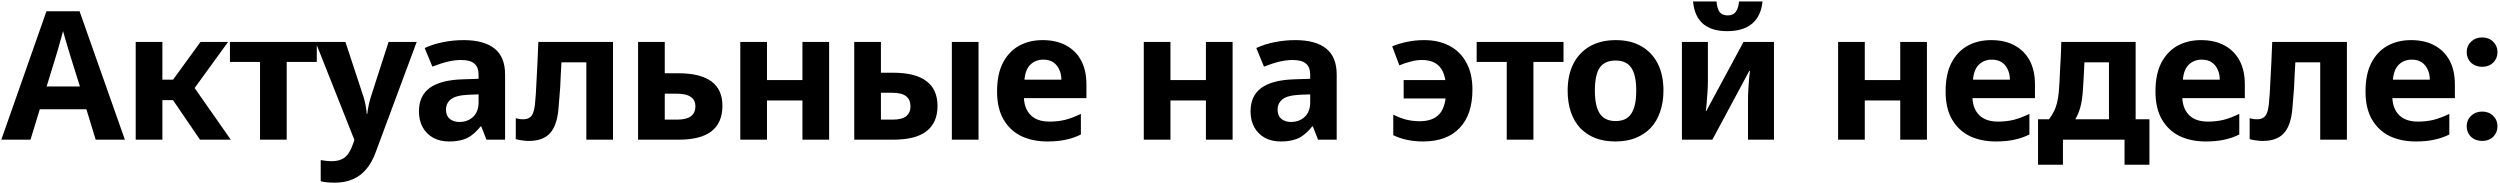 <svg width="698" height="51" viewBox="0 0 698 51" fill="none" xmlns="http://www.w3.org/2000/svg">
<path d="M26.716 39L24.116 30.5H11.116L8.516 39H0.366L12.966 3.15H22.216L34.866 39H26.716ZM19.716 15.85C19.549 15.283 19.333 14.567 19.066 13.7C18.799 12.833 18.533 11.95 18.266 11.05C18 10.15 17.783 9.367 17.616 8.7C17.45 9.367 17.216 10.2 16.916 11.2C16.649 12.167 16.383 13.1 16.116 14C15.883 14.867 15.7 15.483 15.566 15.85L13.016 24.15H22.316L19.716 15.85ZM55.838 39L46.488 25.3L46.388 24.9L55.988 11.7H63.688L53.488 25.75L53.238 23L64.438 39H55.838ZM37.888 39V11.7H45.338V39H37.888ZM44.338 27.95V22.25H49.638V27.95H44.338ZM72.598 39V17.3H64.198V11.7H88.448V17.3H80.048V39H72.598ZM93.542 51C92.709 51 91.959 50.967 91.292 50.9C90.626 50.833 90.042 50.733 89.542 50.6V44.7C90.042 44.767 90.526 44.833 90.992 44.9C91.492 44.967 92.026 45 92.592 45C93.626 45 94.492 44.85 95.192 44.55C95.926 44.283 96.542 43.817 97.042 43.15C97.576 42.483 98.042 41.6 98.442 40.5L100.192 35.6L100.092 41.95L88.092 11.7H96.442L101.492 27.05C101.659 27.55 101.792 28.05 101.892 28.55C102.026 29.05 102.126 29.567 102.192 30.1C102.292 30.633 102.359 31.2 102.392 31.8H102.542C102.642 30.933 102.776 30.117 102.942 29.35C103.109 28.55 103.309 27.783 103.542 27.05L108.492 11.7H116.342L104.892 42.5C104.192 44.433 103.309 46.017 102.242 47.25C101.176 48.517 99.926 49.45 98.492 50.05C97.059 50.683 95.409 51 93.542 51ZM125.37 39.5C123.67 39.5 122.186 39.15 120.92 38.45C119.686 37.75 118.72 36.783 118.02 35.55C117.32 34.283 116.97 32.8 116.97 31.1C116.97 28.2 117.97 26.017 119.97 24.55C122.003 23.083 125.036 22.283 129.07 22.15L133.62 22V20.9C133.62 19.433 133.22 18.383 132.42 17.75C131.653 17.083 130.42 16.75 128.72 16.75C127.586 16.75 126.37 16.9 125.07 17.2C123.803 17.5 122.353 17.967 120.72 18.6L118.57 13.4C120.27 12.633 122.02 12.083 123.82 11.75C125.653 11.383 127.536 11.2 129.47 11.2C133.236 11.2 136.103 11.983 138.07 13.55C140.036 15.117 141.02 17.533 141.02 20.8V39H135.82L134.37 35.3H134.17C133.403 36.267 132.603 37.067 131.77 37.7C130.97 38.333 130.053 38.783 129.02 39.05C128.02 39.35 126.803 39.5 125.37 39.5ZM128.22 34.05C129.786 34.05 131.07 33.583 132.07 32.65C133.103 31.683 133.62 30.333 133.62 28.6V26.35L130.92 26.45C128.52 26.55 126.853 26.967 125.92 27.7C124.986 28.433 124.52 29.4 124.52 30.6C124.52 31.733 124.87 32.6 125.57 33.2C126.303 33.767 127.186 34.05 128.22 34.05ZM147.655 39.35C147.055 39.35 146.438 39.3 145.805 39.2C145.172 39.133 144.572 39.017 144.005 38.85V33C144.372 33.1 144.722 33.183 145.055 33.25C145.388 33.283 145.722 33.3 146.055 33.3C146.755 33.3 147.322 33.167 147.755 32.9C148.222 32.633 148.572 32.2 148.805 31.6C149.072 30.967 149.255 30.167 149.355 29.2C149.455 28.3 149.538 27.3 149.605 26.2C149.672 25.067 149.738 23.8 149.805 22.4C149.905 21 149.988 19.417 150.055 17.65C150.122 15.883 150.205 13.9 150.305 11.7H171.155V39H163.705V17.4H156.755C156.688 18.7 156.622 19.933 156.555 21.1C156.522 22.233 156.472 23.333 156.405 24.4C156.338 25.467 156.255 26.517 156.155 27.55C156.088 28.55 156.005 29.567 155.905 30.6C155.605 33.7 154.788 35.933 153.455 37.3C152.155 38.667 150.222 39.35 147.655 39.35ZM178.151 39V11.7H185.601V20.45H189.301C193.501 20.45 196.618 21.217 198.651 22.75C200.685 24.25 201.701 26.517 201.701 29.55C201.701 32.683 200.685 35.05 198.651 36.65C196.618 38.217 193.568 39 189.501 39H178.151ZM185.601 33.4H188.951C190.718 33.4 192.018 33.1 192.851 32.5C193.718 31.867 194.151 30.933 194.151 29.7C194.151 28.5 193.718 27.617 192.851 27.05C192.018 26.45 190.685 26.15 188.851 26.15H185.601V33.4ZM206.692 39V11.7H214.142V22.35H224.042V11.7H231.492V39H224.042V28.05H214.142V39H206.692ZM238.505 39V11.7H245.955V20.3H249.255C253.488 20.3 256.622 21.083 258.655 22.65C260.722 24.183 261.755 26.5 261.755 29.6C261.755 32.7 260.722 35.05 258.655 36.65C256.622 38.217 253.538 39 249.405 39H238.505ZM245.955 33.4H249.205C250.938 33.4 252.205 33.083 253.005 32.45C253.805 31.783 254.205 30.867 254.205 29.7C254.205 28.433 253.788 27.483 252.955 26.85C252.155 26.217 250.872 25.9 249.105 25.9H245.955V33.4ZM265.755 39V11.7H273.205V39H265.755ZM292.431 39.5C289.697 39.5 287.264 39 285.131 38C283.031 36.967 281.381 35.417 280.181 33.35C278.981 31.283 278.381 28.683 278.381 25.55C278.381 22.35 278.914 19.7 279.981 17.6C281.081 15.467 282.581 13.867 284.481 12.8C286.414 11.733 288.614 11.2 291.081 11.2C293.614 11.2 295.781 11.683 297.581 12.65C299.414 13.617 300.831 15.017 301.831 16.85C302.831 18.683 303.331 20.933 303.331 23.6V27.4H285.881C285.981 29.433 286.631 31.033 287.831 32.2C289.031 33.367 290.764 33.95 293.031 33.95C294.597 33.95 296.064 33.783 297.431 33.45C298.797 33.083 300.247 32.533 301.781 31.8V37.55C300.447 38.217 299.047 38.7 297.581 39C296.114 39.333 294.397 39.5 292.431 39.5ZM286.031 22.25H296.331C296.331 21.183 296.131 20.233 295.731 19.4C295.364 18.567 294.814 17.9 294.081 17.4C293.347 16.9 292.414 16.65 291.281 16.65C289.847 16.65 288.647 17.117 287.681 18.05C286.747 18.95 286.197 20.35 286.031 22.25ZM319.343 39V11.7H326.793V22.35H336.693V11.7H344.143V39H336.693V28.05H326.793V39H319.343ZM357.555 39.5C355.855 39.5 354.372 39.15 353.105 38.45C351.872 37.75 350.905 36.783 350.205 35.55C349.505 34.283 349.155 32.8 349.155 31.1C349.155 28.2 350.155 26.017 352.155 24.55C354.189 23.083 357.222 22.283 361.255 22.15L365.805 22V20.9C365.805 19.433 365.405 18.383 364.605 17.75C363.839 17.083 362.605 16.75 360.905 16.75C359.772 16.75 358.555 16.9 357.255 17.2C355.989 17.5 354.539 17.967 352.905 18.6L350.755 13.4C352.455 12.633 354.205 12.083 356.005 11.75C357.839 11.383 359.722 11.2 361.655 11.2C365.422 11.2 368.289 11.983 370.255 13.55C372.222 15.117 373.205 17.533 373.205 20.8V39H368.005L366.555 35.3H366.355C365.589 36.267 364.789 37.067 363.955 37.7C363.155 38.333 362.239 38.783 361.205 39.05C360.205 39.35 358.989 39.5 357.555 39.5ZM360.405 34.05C361.972 34.05 363.255 33.583 364.255 32.65C365.289 31.683 365.805 30.333 365.805 28.6V26.35L363.105 26.45C360.705 26.55 359.039 26.967 358.105 27.7C357.172 28.433 356.705 29.4 356.705 30.6C356.705 31.733 357.055 32.6 357.755 33.2C358.489 33.767 359.372 34.05 360.405 34.05ZM397.304 39.5C395.771 39.5 394.288 39.35 392.854 39.05C391.454 38.75 390.171 38.317 389.004 37.75V32C390.171 32.6 391.371 33.067 392.604 33.4C393.871 33.7 395.121 33.85 396.354 33.85C398.921 33.85 400.804 33.133 402.004 31.7C403.204 30.233 403.788 27.983 403.754 24.95C403.721 22.117 403.154 20.05 402.054 18.75C400.954 17.417 399.271 16.75 397.004 16.75C396.038 16.75 395.038 16.883 394.004 17.15C392.971 17.383 391.871 17.75 390.704 18.25L388.704 12.95C389.871 12.45 391.221 12.033 392.754 11.7C394.288 11.367 395.921 11.2 397.654 11.2C400.288 11.2 402.604 11.717 404.604 12.75C406.638 13.783 408.221 15.333 409.354 17.4C410.521 19.433 411.104 21.983 411.104 25.05C411.104 29.683 409.904 33.25 407.504 35.75C405.138 38.25 401.738 39.5 397.304 39.5ZM391.904 27.5V22.35H404.204V27.5H391.904ZM420.682 39V17.3H412.282V11.7H436.532V17.3H428.132V39H420.682ZM450.988 39.5C448.921 39.5 447.055 39.183 445.388 38.55C443.755 37.883 442.355 36.95 441.188 35.75C440.055 34.517 439.188 33.033 438.588 31.3C437.988 29.533 437.688 27.533 437.688 25.3C437.688 22.4 438.221 19.9 439.288 17.8C440.388 15.667 441.938 14.033 443.938 12.9C445.971 11.767 448.371 11.2 451.138 11.2C453.905 11.2 456.271 11.767 458.238 12.9C460.238 14.033 461.771 15.65 462.838 17.75C463.905 19.85 464.438 22.367 464.438 25.3C464.438 27.5 464.121 29.483 463.488 31.25C462.888 33.017 462.005 34.517 460.838 35.75C459.671 36.95 458.255 37.883 456.588 38.55C454.955 39.183 453.088 39.5 450.988 39.5ZM451.088 33.8C453.088 33.8 454.538 33.117 455.438 31.75C456.371 30.383 456.838 28.233 456.838 25.3C456.838 22.367 456.371 20.233 455.438 18.9C454.538 17.567 453.071 16.9 451.038 16.9C449.038 16.9 447.571 17.567 446.638 18.9C445.738 20.233 445.288 22.367 445.288 25.3C445.288 28.233 445.755 30.383 446.688 31.75C447.621 33.117 449.088 33.8 451.088 33.8ZM469.593 39V11.7H476.843V22.5C476.843 23.4 476.809 24.433 476.743 25.6C476.676 26.767 476.593 27.85 476.493 28.85C476.426 29.85 476.343 30.567 476.243 31H476.393L486.793 11.7H495.293V39H488.043V28.1C488.043 27.033 488.076 25.967 488.143 24.9C488.209 23.8 488.276 22.8 488.343 21.9C488.443 21 488.526 20.3 488.593 19.8H488.393L478.093 39H469.593ZM482.243 8.7C479.343 8.7 477.093 8.017 475.493 6.65C473.893 5.283 472.959 3.2 472.693 0.4H479.243C479.376 1.767 479.676 2.767 480.143 3.4C480.643 4 481.393 4.3 482.393 4.3C483.359 4.3 484.093 3.983 484.593 3.35C485.093 2.717 485.409 1.733 485.543 0.4H492.093C491.826 3.133 490.859 5.2 489.193 6.6C487.526 8 485.209 8.7 482.243 8.7ZM513.198 39V11.7H520.648V22.35H530.548V11.7H537.998V39H530.548V28.05H520.648V39H513.198ZM557.261 39.5C554.527 39.5 552.094 39 549.961 38C547.861 36.967 546.211 35.417 545.011 33.35C543.811 31.283 543.211 28.683 543.211 25.55C543.211 22.35 543.744 19.7 544.811 17.6C545.911 15.467 547.411 13.867 549.311 12.8C551.244 11.733 553.444 11.2 555.911 11.2C558.444 11.2 560.611 11.683 562.411 12.65C564.244 13.617 565.661 15.017 566.661 16.85C567.661 18.683 568.161 20.933 568.161 23.6V27.4H550.711C550.811 29.433 551.461 31.033 552.661 32.2C553.861 33.367 555.594 33.95 557.861 33.95C559.427 33.95 560.894 33.783 562.261 33.45C563.627 33.083 565.077 32.533 566.611 31.8V37.55C565.277 38.217 563.877 38.7 562.411 39C560.944 39.333 559.227 39.5 557.261 39.5ZM550.861 22.25H561.161C561.161 21.183 560.961 20.233 560.561 19.4C560.194 18.567 559.644 17.9 558.911 17.4C558.177 16.9 557.244 16.65 556.111 16.65C554.677 16.65 553.477 17.117 552.511 18.05C551.577 18.95 551.027 20.35 550.861 22.25ZM569.021 46V33.3H572.071C572.571 32.667 573.004 31.983 573.371 31.25C573.771 30.517 574.087 29.683 574.321 28.75C574.554 27.817 574.721 26.767 574.821 25.6C574.887 24.7 574.954 23.75 575.021 22.75C575.087 21.717 575.137 20.633 575.171 19.5C575.237 18.367 575.304 17.15 575.371 15.85C575.437 14.55 575.487 13.167 575.521 11.7H596.271V33.3H600.121V46H593.171V39H575.971V46H569.021ZM579.421 33.3H588.821V17.4H581.971C581.937 18.467 581.887 19.5 581.821 20.5C581.787 21.467 581.737 22.367 581.671 23.2C581.637 24.033 581.587 24.8 581.521 25.5C581.387 27.333 581.137 28.883 580.771 30.15C580.404 31.383 579.954 32.433 579.421 33.3ZM615.856 39.5C613.123 39.5 610.69 39 608.556 38C606.456 36.967 604.806 35.417 603.606 33.35C602.406 31.283 601.806 28.683 601.806 25.55C601.806 22.35 602.34 19.7 603.406 17.6C604.506 15.467 606.006 13.867 607.906 12.8C609.84 11.733 612.04 11.2 614.506 11.2C617.04 11.2 619.206 11.683 621.006 12.65C622.84 13.617 624.256 15.017 625.256 16.85C626.256 18.683 626.756 20.933 626.756 23.6V27.4H609.306C609.406 29.433 610.056 31.033 611.256 32.2C612.456 33.367 614.19 33.95 616.456 33.95C618.023 33.95 619.49 33.783 620.856 33.45C622.223 33.083 623.673 32.533 625.206 31.8V37.55C623.873 38.217 622.473 38.7 621.006 39C619.54 39.333 617.823 39.5 615.856 39.5ZM609.456 22.25H619.756C619.756 21.183 619.556 20.233 619.156 19.4C618.79 18.567 618.24 17.9 617.506 17.4C616.773 16.9 615.84 16.65 614.706 16.65C613.273 16.65 612.073 17.117 611.106 18.05C610.173 18.95 609.623 20.35 609.456 22.25ZM631.754 39.35C631.154 39.35 630.538 39.3 629.904 39.2C629.271 39.133 628.671 39.017 628.104 38.85V33C628.471 33.1 628.821 33.183 629.154 33.25C629.488 33.283 629.821 33.3 630.154 33.3C630.854 33.3 631.421 33.167 631.854 32.9C632.321 32.633 632.671 32.2 632.904 31.6C633.171 30.967 633.354 30.167 633.454 29.2C633.554 28.3 633.638 27.3 633.704 26.2C633.771 25.067 633.838 23.8 633.904 22.4C634.004 21 634.088 19.417 634.154 17.65C634.221 15.883 634.304 13.9 634.404 11.7H655.254V39H647.804V17.4H640.854C640.788 18.7 640.721 19.933 640.654 21.1C640.621 22.233 640.571 23.333 640.504 24.4C640.438 25.467 640.354 26.517 640.254 27.55C640.188 28.55 640.104 29.567 640.004 30.6C639.704 33.7 638.888 35.933 637.554 37.3C636.254 38.667 634.321 39.35 631.754 39.35ZM674.501 39.5C671.768 39.5 669.334 39 667.201 38C665.101 36.967 663.451 35.417 662.251 33.35C661.051 31.283 660.451 28.683 660.451 25.55C660.451 22.35 660.984 19.7 662.051 17.6C663.151 15.467 664.651 13.867 666.551 12.8C668.484 11.733 670.684 11.2 673.151 11.2C675.684 11.2 677.851 11.683 679.651 12.65C681.484 13.617 682.901 15.017 683.901 16.85C684.901 18.683 685.401 20.933 685.401 23.6V27.4H667.951C668.051 29.433 668.701 31.033 669.901 32.2C671.101 33.367 672.834 33.95 675.101 33.95C676.668 33.95 678.134 33.783 679.501 33.45C680.868 33.083 682.318 32.533 683.851 31.8V37.55C682.518 38.217 681.118 38.7 679.651 39C678.184 39.333 676.468 39.5 674.501 39.5ZM668.101 22.25H678.401C678.401 21.183 678.201 20.233 677.801 19.4C677.434 18.567 676.884 17.9 676.151 17.4C675.418 16.9 674.484 16.65 673.351 16.65C671.918 16.65 670.718 17.117 669.751 18.05C668.818 18.95 668.268 20.35 668.101 22.25ZM693.049 39.35C691.782 39.35 690.732 38.967 689.899 38.2C689.099 37.4 688.699 36.417 688.699 35.25C688.699 34.083 689.099 33.117 689.899 32.35C690.732 31.55 691.782 31.15 693.049 31.15C694.282 31.15 695.299 31.55 696.099 32.35C696.899 33.117 697.299 34.083 697.299 35.25C697.299 36.417 696.899 37.4 696.099 38.2C695.299 38.967 694.282 39.35 693.049 39.35ZM693.049 18.65C691.782 18.65 690.732 18.267 689.899 17.5C689.099 16.7 688.699 15.717 688.699 14.55C688.699 13.383 689.099 12.417 689.899 11.65C690.732 10.85 691.782 10.45 693.049 10.45C694.282 10.45 695.299 10.85 696.099 11.65C696.899 12.417 697.299 13.383 697.299 14.55C697.299 15.717 696.899 16.7 696.099 17.5C695.299 18.267 694.282 18.65 693.049 18.65Z" fill="black"/>
</svg>
